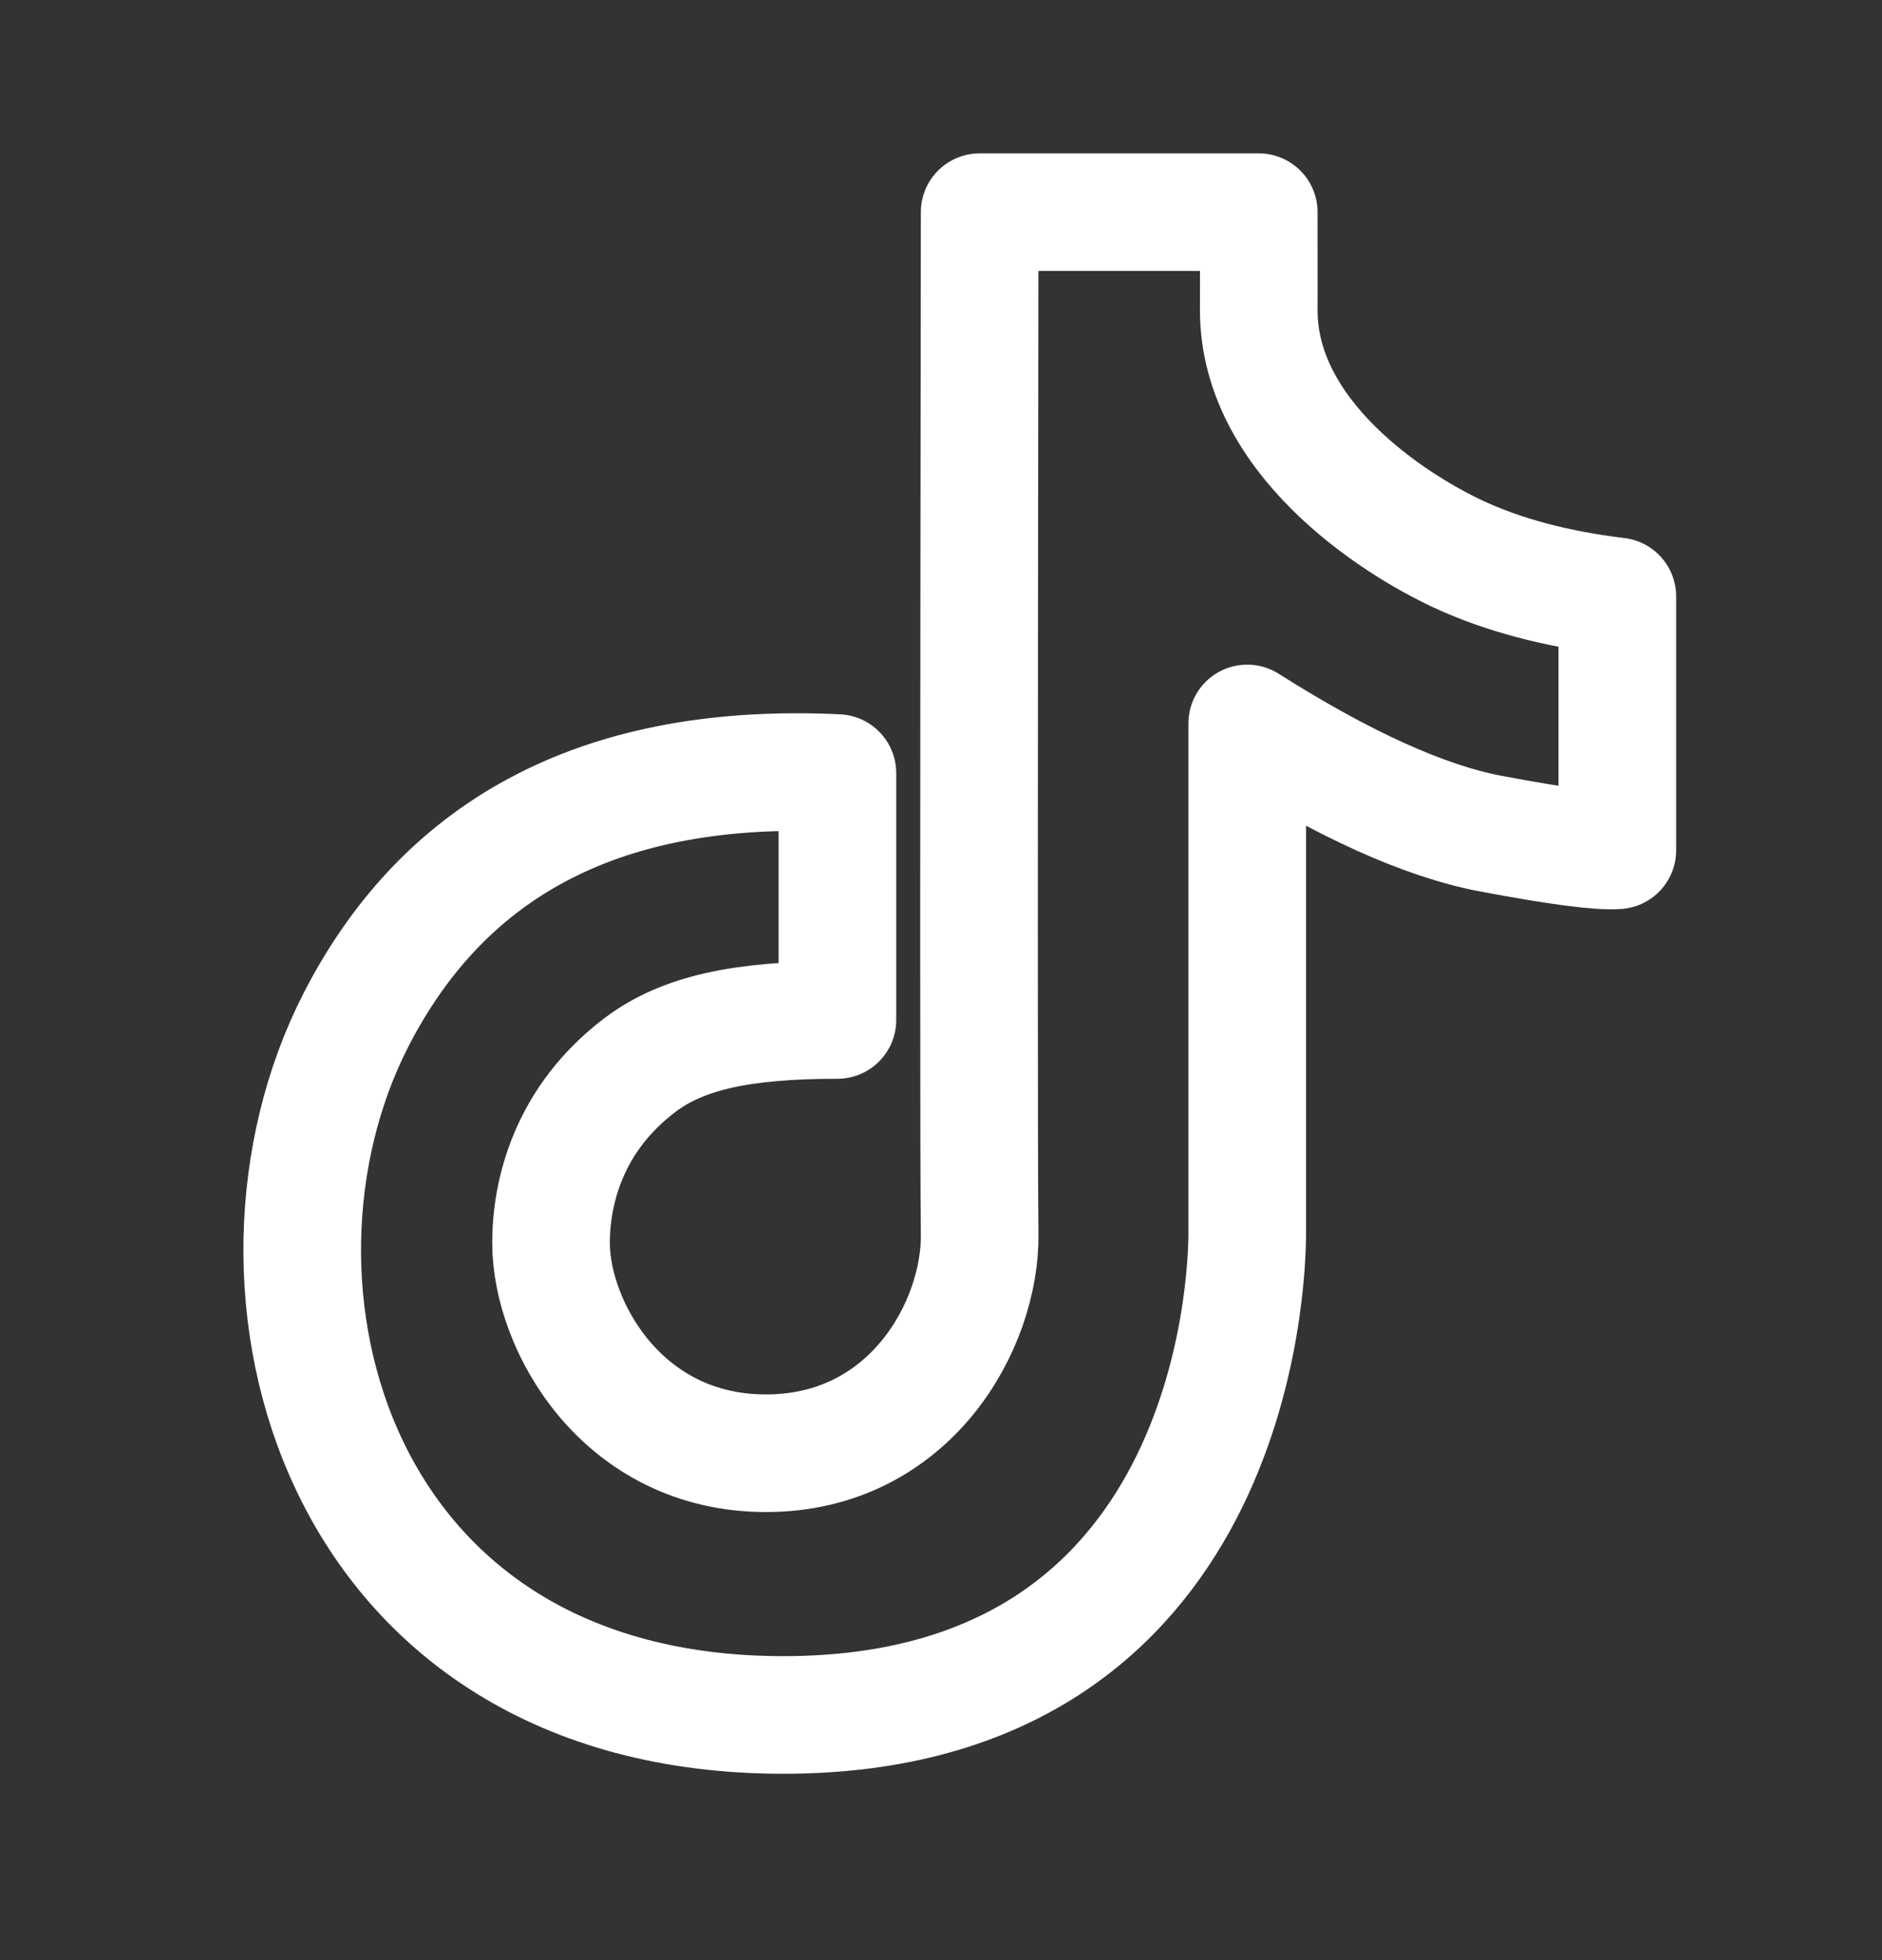 <svg width="24" height="25" viewBox="0 0 24 25" fill="none" xmlns="http://www.w3.org/2000/svg">
<rect x="0" y="0" width="24" height="25" fill="#333333" stroke="none"/>
<path d="M10.679 9.86C7.735 9.718 5.688 10.767 4.539 13.009C2.816 16.371 4.24 21.873 9.99 21.873C15.739 21.873 15.905 16.317 15.905 15.735C15.905 15.347 15.905 13.178 15.905 9.227C17.135 10.006 18.172 10.475 19.015 10.633C19.859 10.792 20.396 10.863 20.625 10.845V7.607C19.844 7.513 19.169 7.333 18.6 7.069C17.746 6.672 16.052 5.57 16.052 3.956C16.053 3.964 16.053 3.547 16.052 2.706H12.493C12.482 10.614 12.482 14.957 12.493 15.735C12.509 16.902 11.604 18.535 9.768 18.535C7.932 18.535 7.027 16.904 7.027 15.852C7.027 15.207 7.248 14.274 8.163 13.582C8.705 13.173 9.458 13.009 10.679 13.009C10.679 12.631 10.679 11.581 10.679 9.86Z" stroke="white" stroke-width="1.5" stroke-linejoin="round"/>
</svg>
